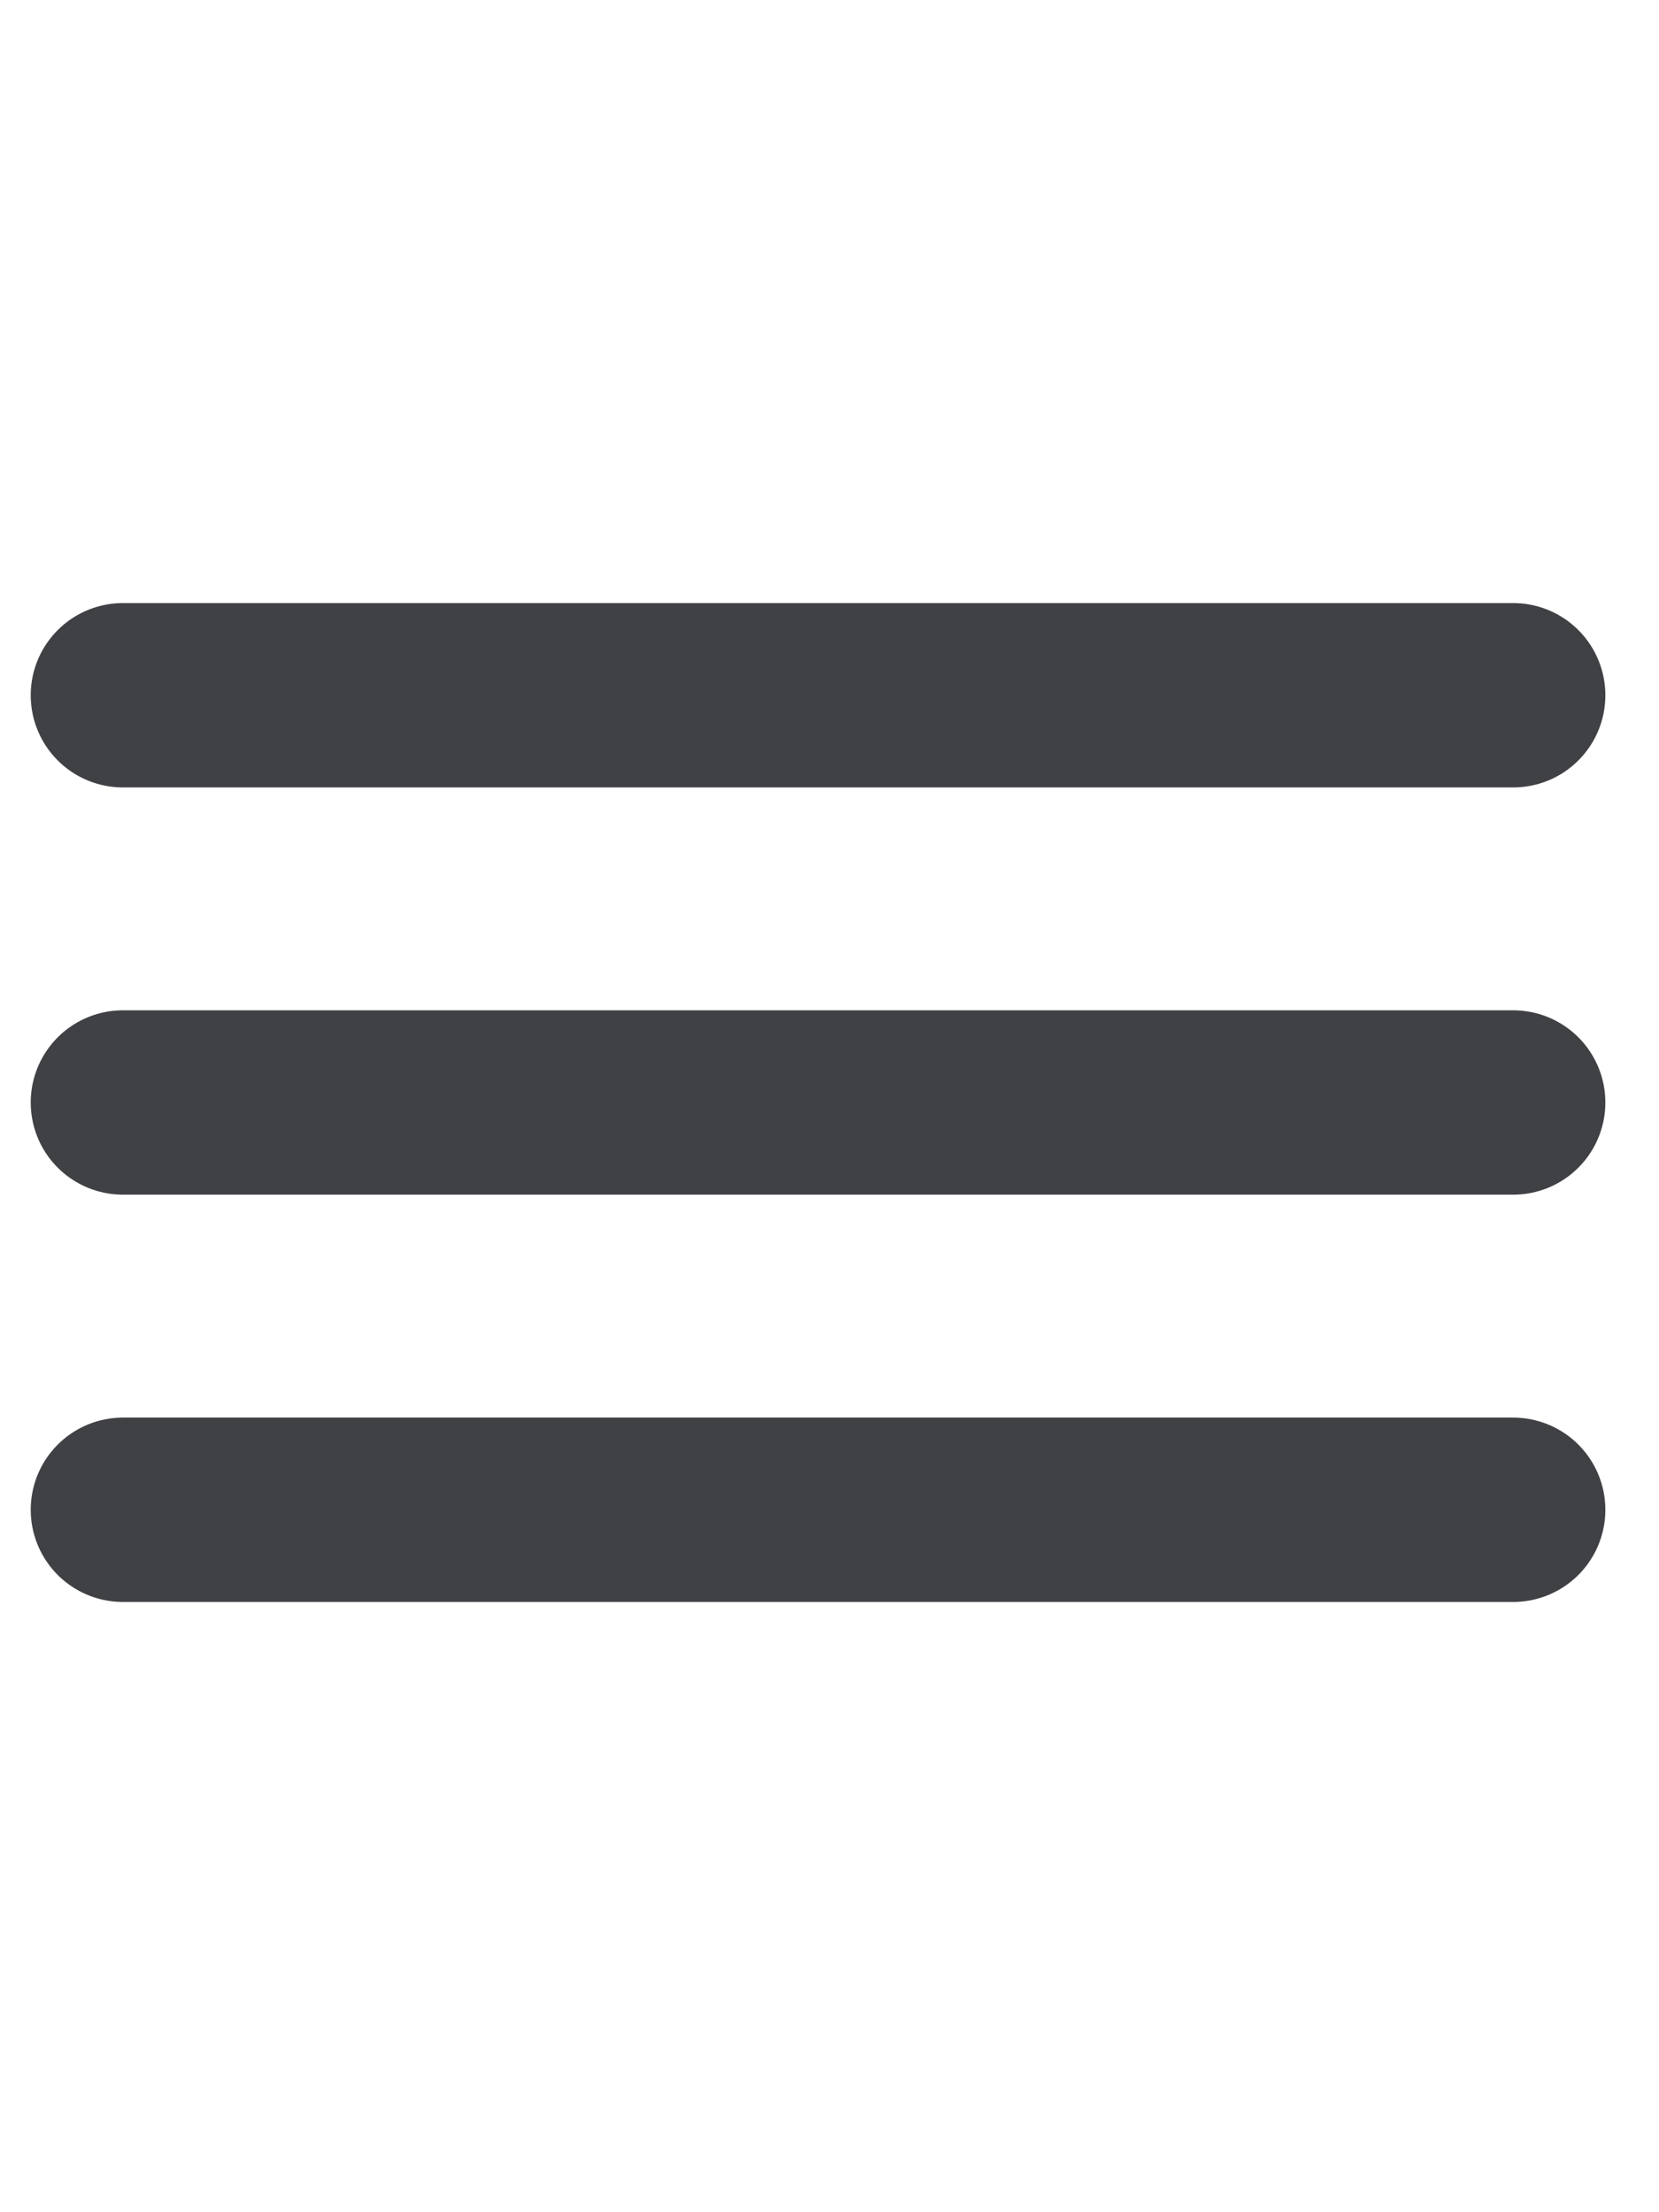 <svg width="27" height="36" viewBox="0 0 27 36" fill="none" xmlns="http://www.w3.org/2000/svg">
<path d="M24.627 24.569H2" stroke="#404145" stroke-width="3" stroke-linecap="round" stroke-linejoin="round"/>
<path d="M24.627 17.941H2" stroke="#404145" stroke-width="3" stroke-linecap="round" stroke-linejoin="round"/>
<path d="M24.627 11.314H2" stroke="#404145" stroke-width="3" stroke-linecap="round" stroke-linejoin="round"/>
</svg>
